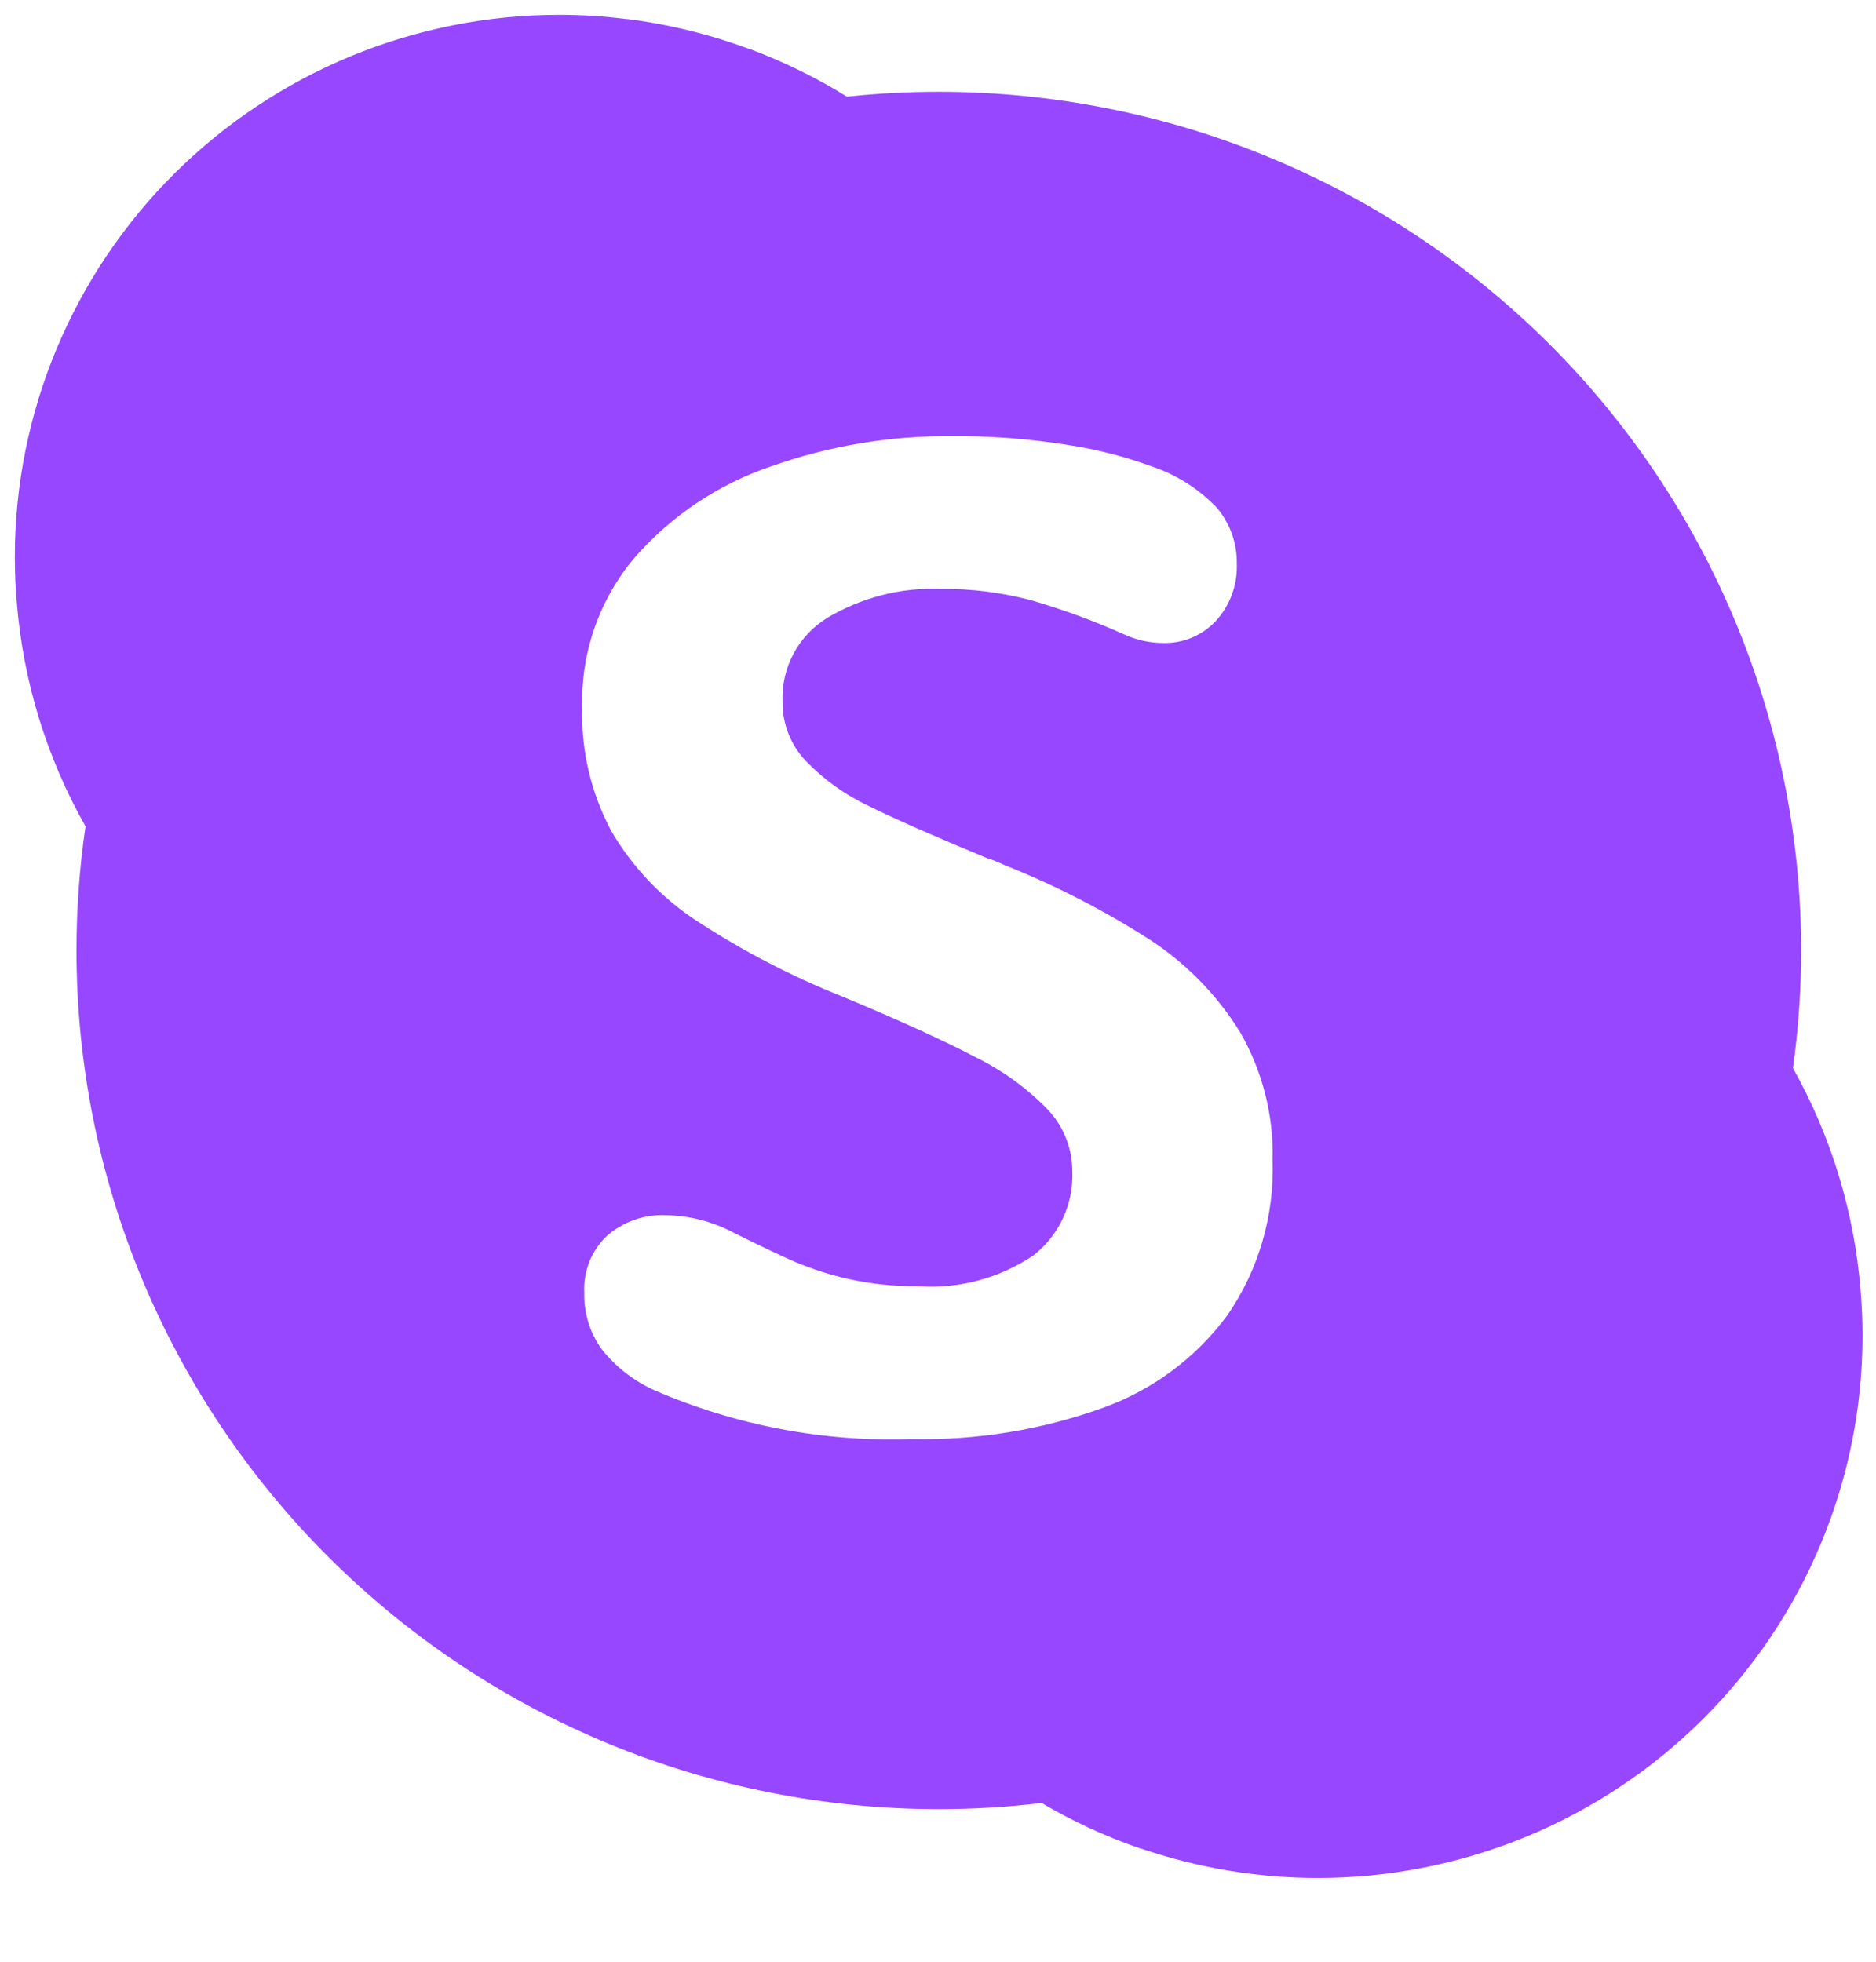<svg width="22" height="23" viewBox="0 0 22 23" fill="none" xmlns="http://www.w3.org/2000/svg">
<path fill-rule="evenodd" clip-rule="evenodd" d="M0.198 7.075L0.198 7.075C0.274 7.997 0.55 8.889 1.003 9.689C0.932 10.17 0.897 10.656 0.897 11.143C0.897 12.466 1.158 13.775 1.666 14.996C2.175 16.218 2.92 17.328 3.859 18.262C4.798 19.197 5.912 19.939 7.139 20.445C8.366 20.951 9.681 21.211 11.009 21.211C11.413 21.211 11.815 21.187 12.215 21.139C12.392 21.243 12.574 21.339 12.761 21.426L12.761 21.426C12.962 21.519 13.167 21.602 13.377 21.674L13.38 21.673C14.041 21.899 14.742 22.018 15.455 22.018C16.294 22.018 17.124 21.853 17.899 21.534C18.674 21.214 19.378 20.746 19.971 20.155C20.564 19.565 21.035 18.864 21.356 18.093C21.677 17.321 21.842 16.494 21.842 15.659C21.842 15.481 21.834 15.303 21.819 15.126C21.745 14.208 21.474 13.321 21.026 12.523C21.09 12.067 21.122 11.606 21.122 11.143C21.122 9.821 20.86 8.512 20.352 7.291C19.844 6.069 19.099 4.959 18.16 4.024C17.221 3.09 16.106 2.348 14.879 1.842C13.652 1.336 12.337 1.076 11.009 1.076C10.649 1.076 10.289 1.095 9.932 1.133C9.76 1.026 9.583 0.928 9.401 0.838L9.401 0.838C9.207 0.742 9.008 0.655 8.805 0.579L8.802 0.58C8.683 0.535 8.561 0.494 8.439 0.456C8.086 0.348 7.723 0.269 7.354 0.223L7.352 0.224C7.09 0.191 6.826 0.174 6.559 0.174C4.866 0.174 3.242 0.844 2.044 2.036C0.847 3.228 0.174 4.845 0.174 6.531C0.174 6.713 0.182 6.894 0.198 7.075ZM7.169 9.744C7.416 10.166 7.757 10.525 8.166 10.794C8.707 11.148 9.283 11.447 9.884 11.686C10.556 11.966 11.077 12.204 11.448 12.399C11.761 12.553 12.046 12.76 12.289 13.011C12.473 13.206 12.575 13.464 12.575 13.732C12.583 13.921 12.546 14.109 12.466 14.281C12.387 14.452 12.268 14.603 12.119 14.719C11.72 14.987 11.244 15.114 10.765 15.08C10.494 15.082 10.224 15.055 9.959 14.997C9.745 14.95 9.535 14.883 9.333 14.799C9.155 14.722 8.913 14.607 8.606 14.454C8.359 14.322 8.084 14.251 7.804 14.247C7.553 14.237 7.307 14.324 7.118 14.489C7.028 14.575 6.957 14.679 6.911 14.795C6.866 14.911 6.845 15.035 6.852 15.159C6.846 15.395 6.918 15.626 7.055 15.817C7.22 16.026 7.434 16.192 7.677 16.301C8.63 16.713 9.663 16.909 10.701 16.872C11.457 16.887 12.209 16.765 12.92 16.511C13.511 16.302 14.025 15.921 14.396 15.417C14.761 14.885 14.946 14.25 14.924 13.605C14.938 13.079 14.806 12.559 14.543 12.102C14.275 11.668 13.915 11.299 13.488 11.02C12.946 10.672 12.372 10.377 11.773 10.14C11.709 10.109 11.643 10.082 11.575 10.061C10.961 9.807 10.499 9.604 10.19 9.451C9.913 9.321 9.663 9.142 9.451 8.923C9.273 8.736 9.175 8.487 9.177 8.229C9.169 8.032 9.213 7.837 9.306 7.663C9.399 7.49 9.537 7.344 9.705 7.242C10.104 7.005 10.563 6.887 11.027 6.904C11.383 6.901 11.739 6.945 12.083 7.035C12.457 7.143 12.823 7.277 13.178 7.436C13.323 7.503 13.479 7.538 13.638 7.539C13.754 7.542 13.869 7.521 13.975 7.477C14.082 7.432 14.178 7.366 14.257 7.282C14.341 7.19 14.406 7.083 14.448 6.967C14.49 6.851 14.509 6.727 14.504 6.604C14.507 6.366 14.424 6.135 14.27 5.953C14.06 5.733 13.8 5.567 13.512 5.47C13.198 5.355 12.873 5.271 12.543 5.22C12.081 5.145 11.614 5.109 11.146 5.113C10.431 5.109 9.721 5.228 9.047 5.466C8.427 5.675 7.874 6.045 7.443 6.537C7.029 7.027 6.81 7.652 6.828 8.293C6.813 8.798 6.931 9.298 7.169 9.744Z" fill="#9747FF"/>
</svg>
